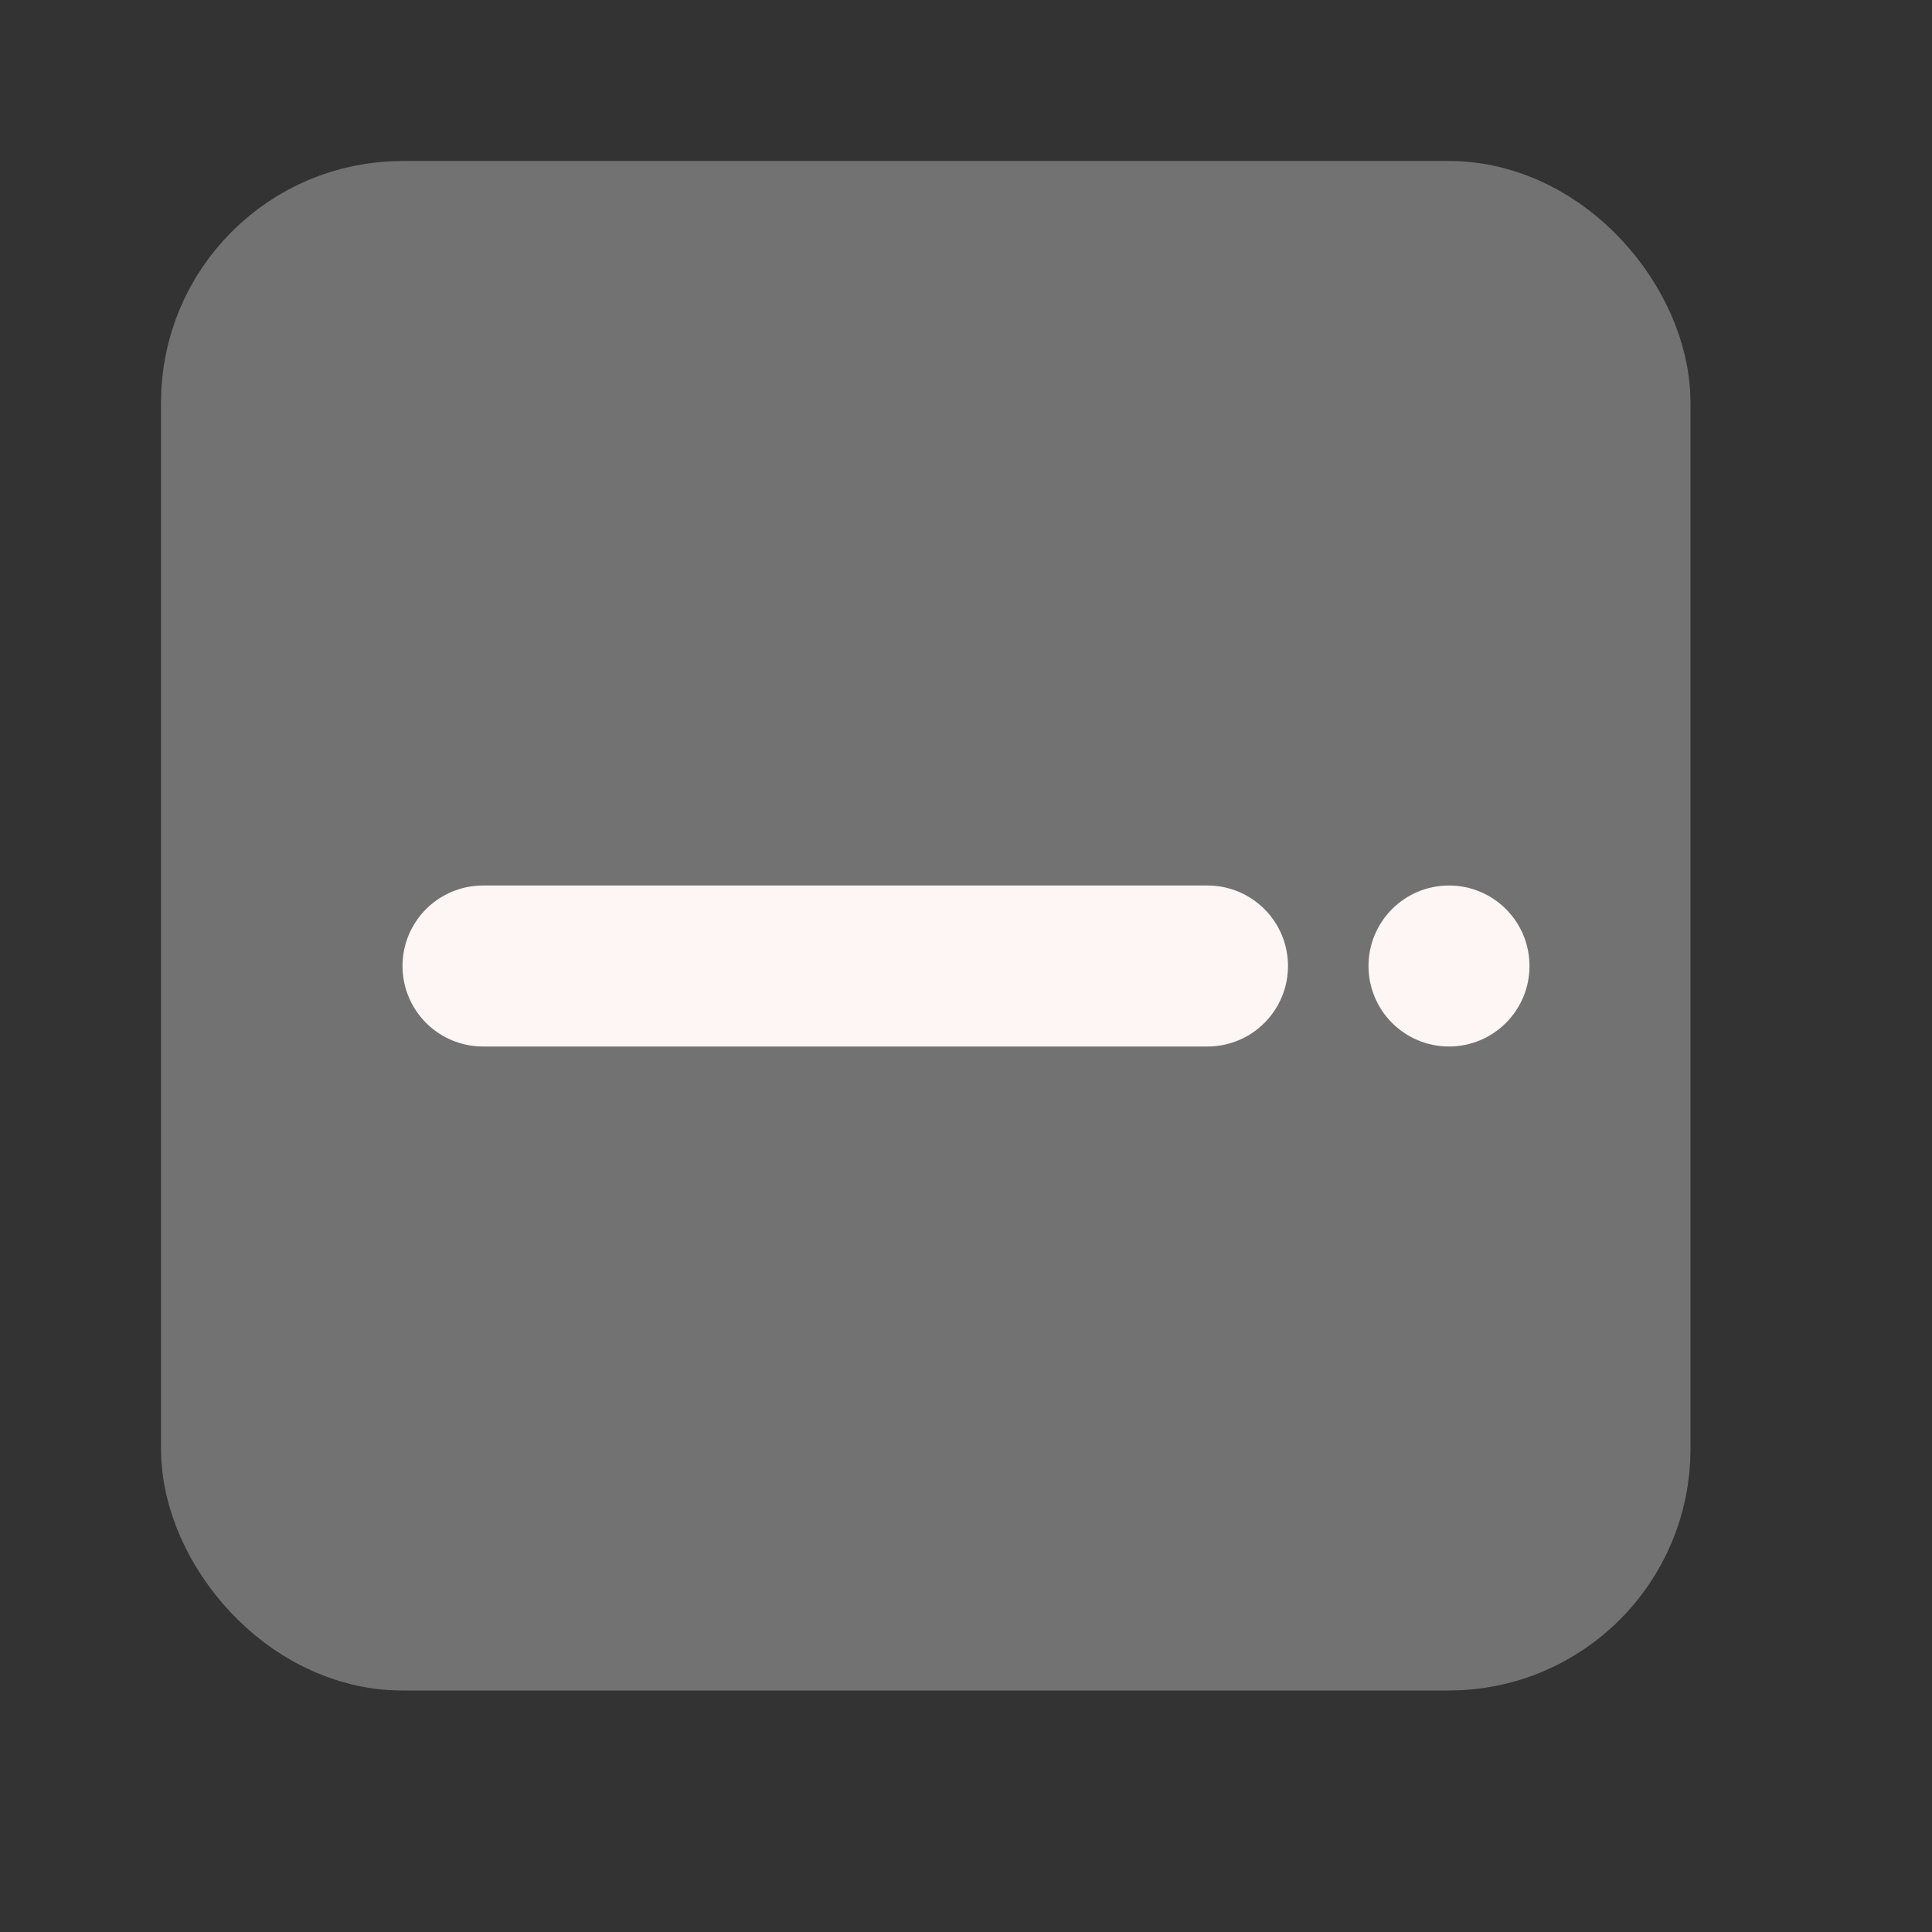 <svg width="24" height="24" viewBox="0 0 24 24" fill="none" xmlns="http://www.w3.org/2000/svg">
<rect x="0" y="0" width="24" height="24" fill="#333333" stroke="none"/>
<rect x="3" y="3" width="17" height="17" rx="2" fill="#727272" stroke="#727272" stroke-width="2"/>
<path d="M6 12H15" stroke="#FEF5F5" stroke-width="2" stroke-linecap="round"/>
<circle cx="18" cy="12" r="1" fill="#FEF5F5"/>
</svg>
